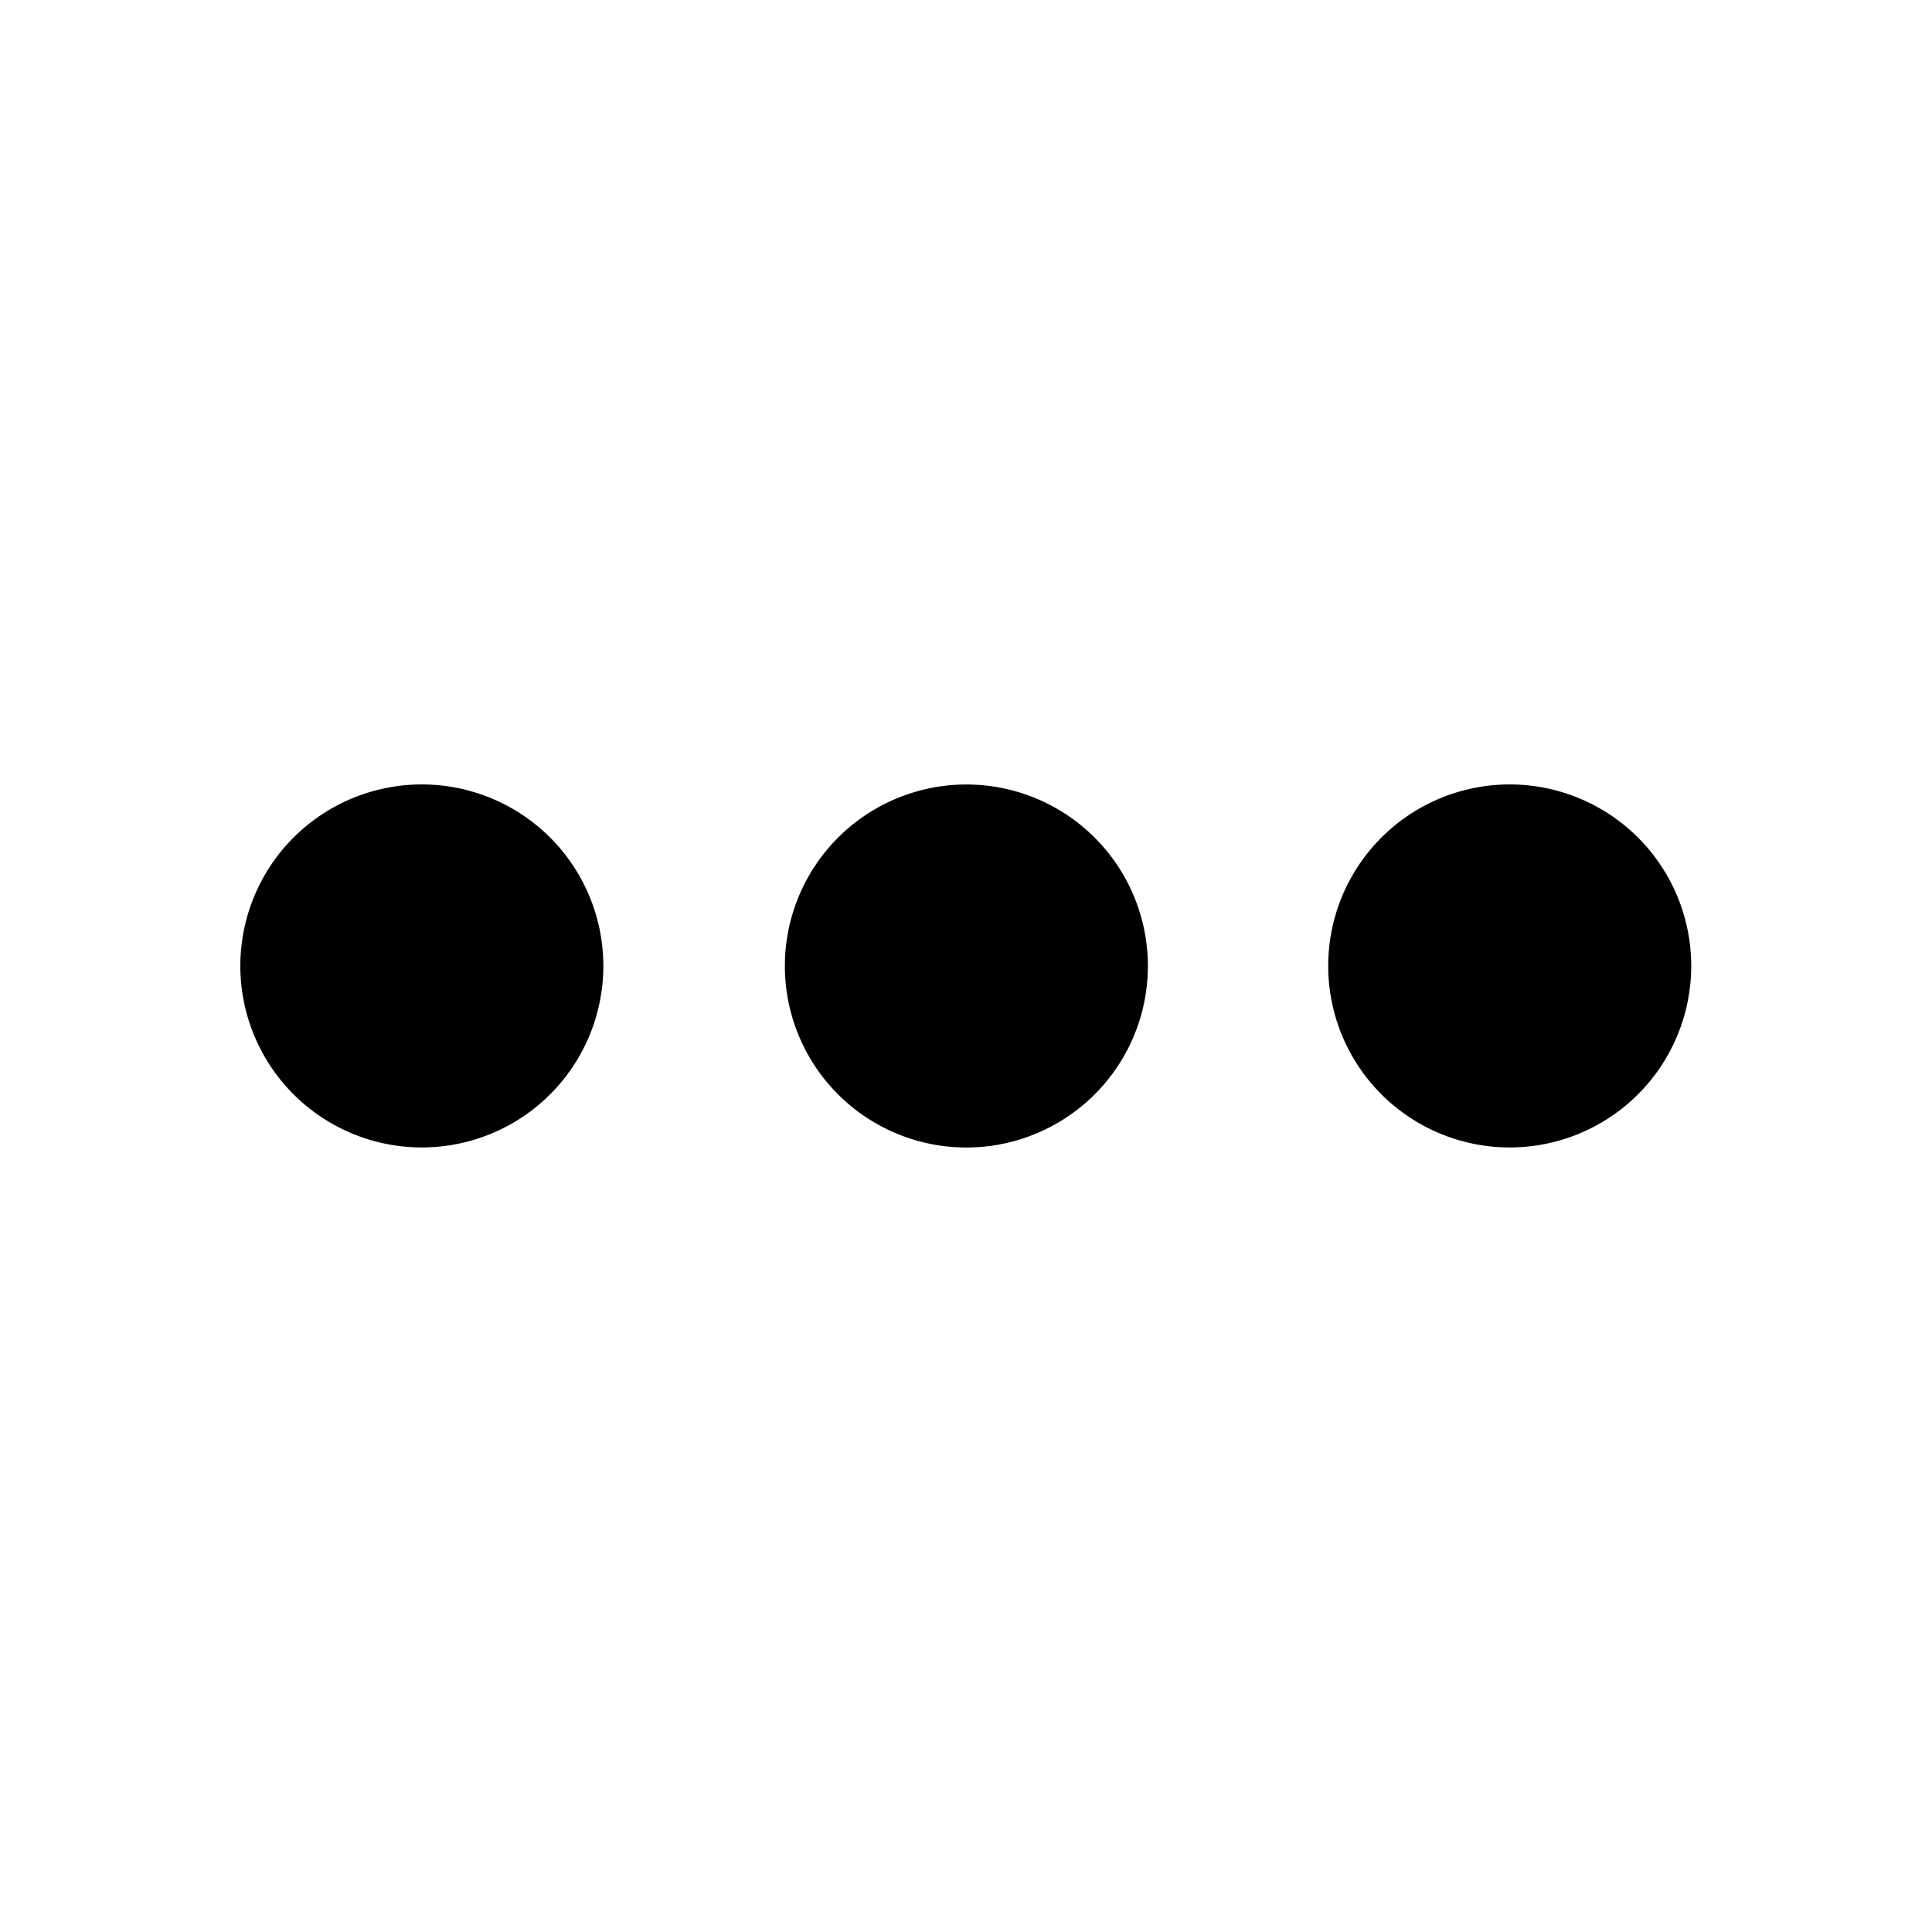<?xml version="1.0" standalone="no"?><!DOCTYPE svg PUBLIC "-//W3C//DTD SVG 1.1//EN" "http://www.w3.org/Graphics/SVG/1.1/DTD/svg11.dtd"><svg class="icon" width="128px" height="128.00px" viewBox="0 0 1024 1024" version="1.1" xmlns="http://www.w3.org/2000/svg"><path d="M155.561 579.995a96.2 96.2 0 1 0 136.045-136.05 96.2 96.2 0 1 0-136.045 136.05ZM512.2 512m-96.2 0a96.2 96.2 0 1 0 192.4 0 96.2 96.2 0 1 0-192.4 0ZM732.155 579.995a96.2 96.2 0 1 0 136.045-136.05 96.2 96.2 0 1 0-136.045 136.05Z" /></svg>